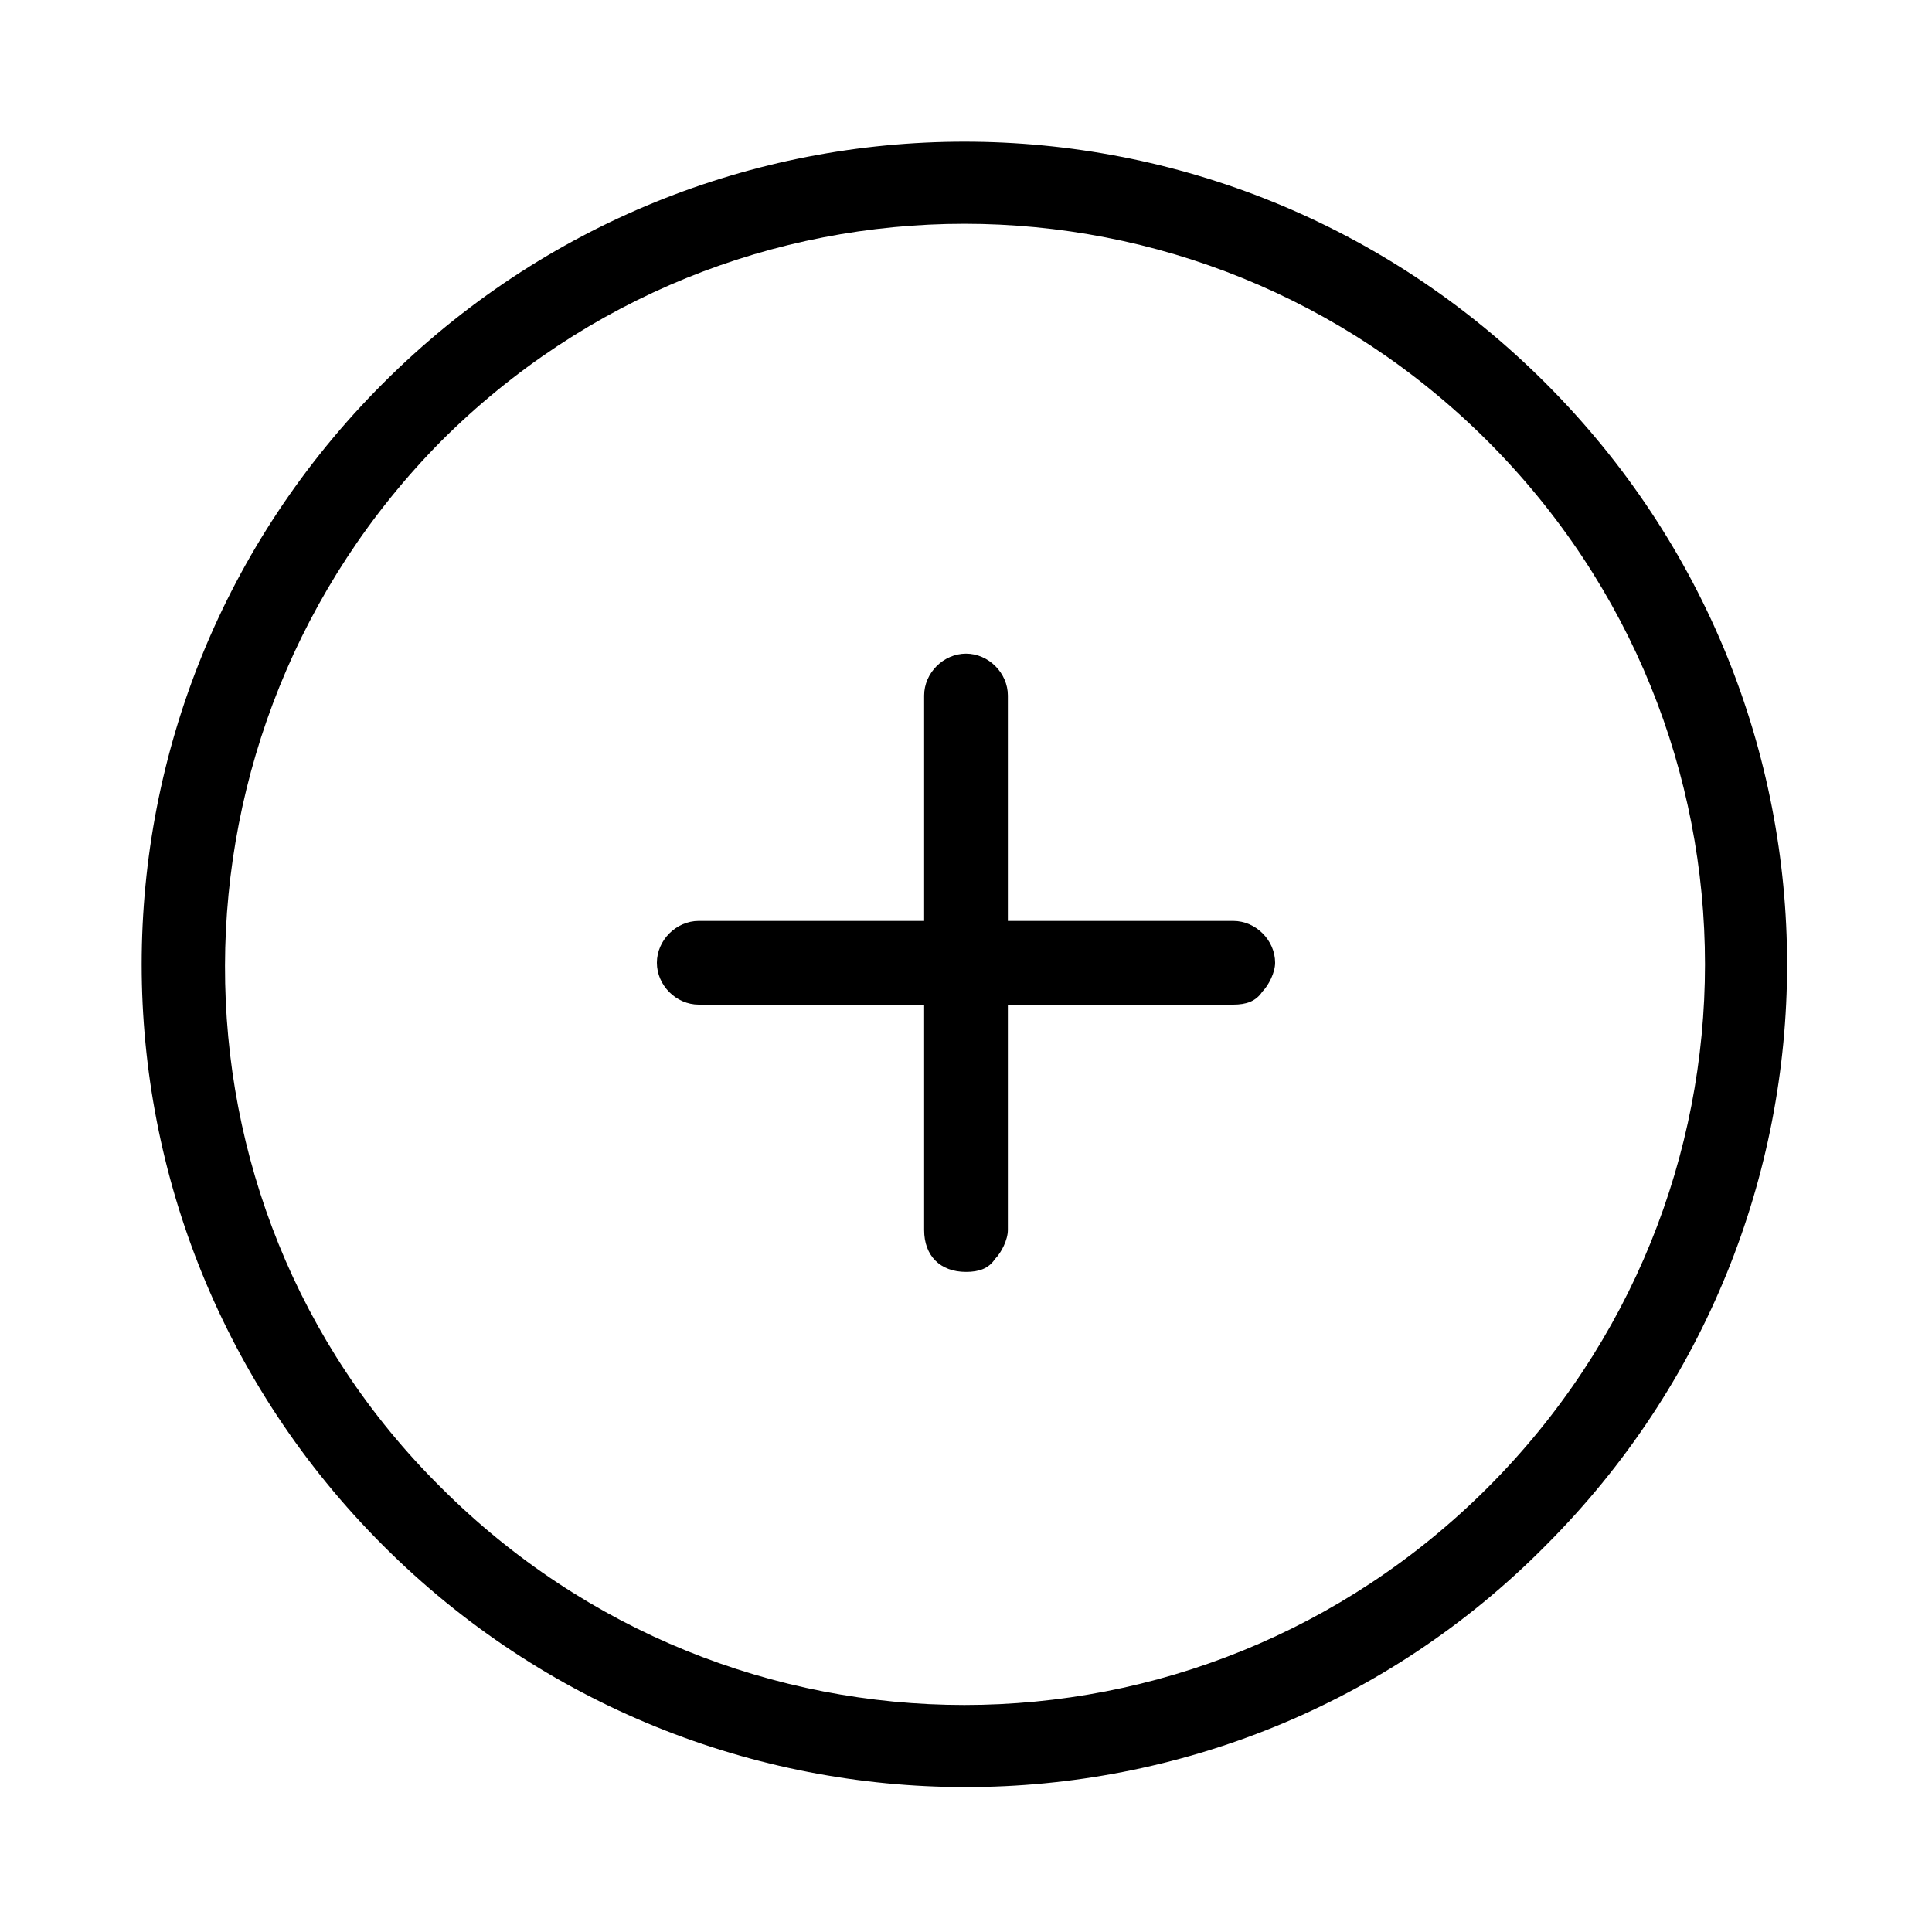 <?xml version="1.0" encoding="utf-8"?>
<!-- Generator: Adobe Illustrator 19.0.0, SVG Export Plug-In . SVG Version: 6.00 Build 0)  -->
<svg version="1.1" id="Calque_1" xmlns="http://www.w3.org/2000/svg" xmlns:xlink="http://www.w3.org/1999/xlink" x="0px" y="0px"
	 viewBox="0 0 60 60" style="enable-background:new 0 0 60 60;" xml:space="preserve">
<style type="text/css">
	.st0{clip-path:url(#SVGID_2_);}
</style>
<g>
	<g>
		<defs>
			<rect id="SVGID_1_" x="4.4" y="4.4" width="51.1" height="51.2"/>
		</defs>
		<clipPath id="SVGID_2_">
			<use xlink:href="#SVGID_1_"  style="overflow:visible;"/>
		</clipPath>
		<path class="st0" d="M48,48c10-10,10-26.1,0-36.1c-10-10-26.1-10-36.1,0c-10,10-10,26.1,0,36.1C21.9,58,38.1,58,48,48L48,48z
			 M13.7,13.7c9-9,23.5-9,32.5,0c9,9,9,23.5,0,32.5c-9,9-23.5,9-32.5,0C4.7,37.3,4.8,22.7,13.7,13.7L13.7,13.7z M13.7,13.7"/>
	</g>
	<path d="M30,39.5c0.4,0,0.7-0.1,0.9-0.4c0.2-0.2,0.4-0.6,0.4-0.9v-7h7c0.4,0,0.7-0.1,0.9-0.4c0.2-0.2,0.4-0.6,0.4-0.9
		c0-0.7-0.6-1.3-1.3-1.3h-7v-7c0-0.7-0.6-1.3-1.3-1.3c-0.7,0-1.3,0.6-1.3,1.3v7h-7c-0.7,0-1.3,0.6-1.3,1.3c0,0.7,0.6,1.3,1.3,1.3h7
		v7C28.7,39,29.2,39.5,30,39.5L30,39.5z M30,39.5"/>
</g>
</svg>

